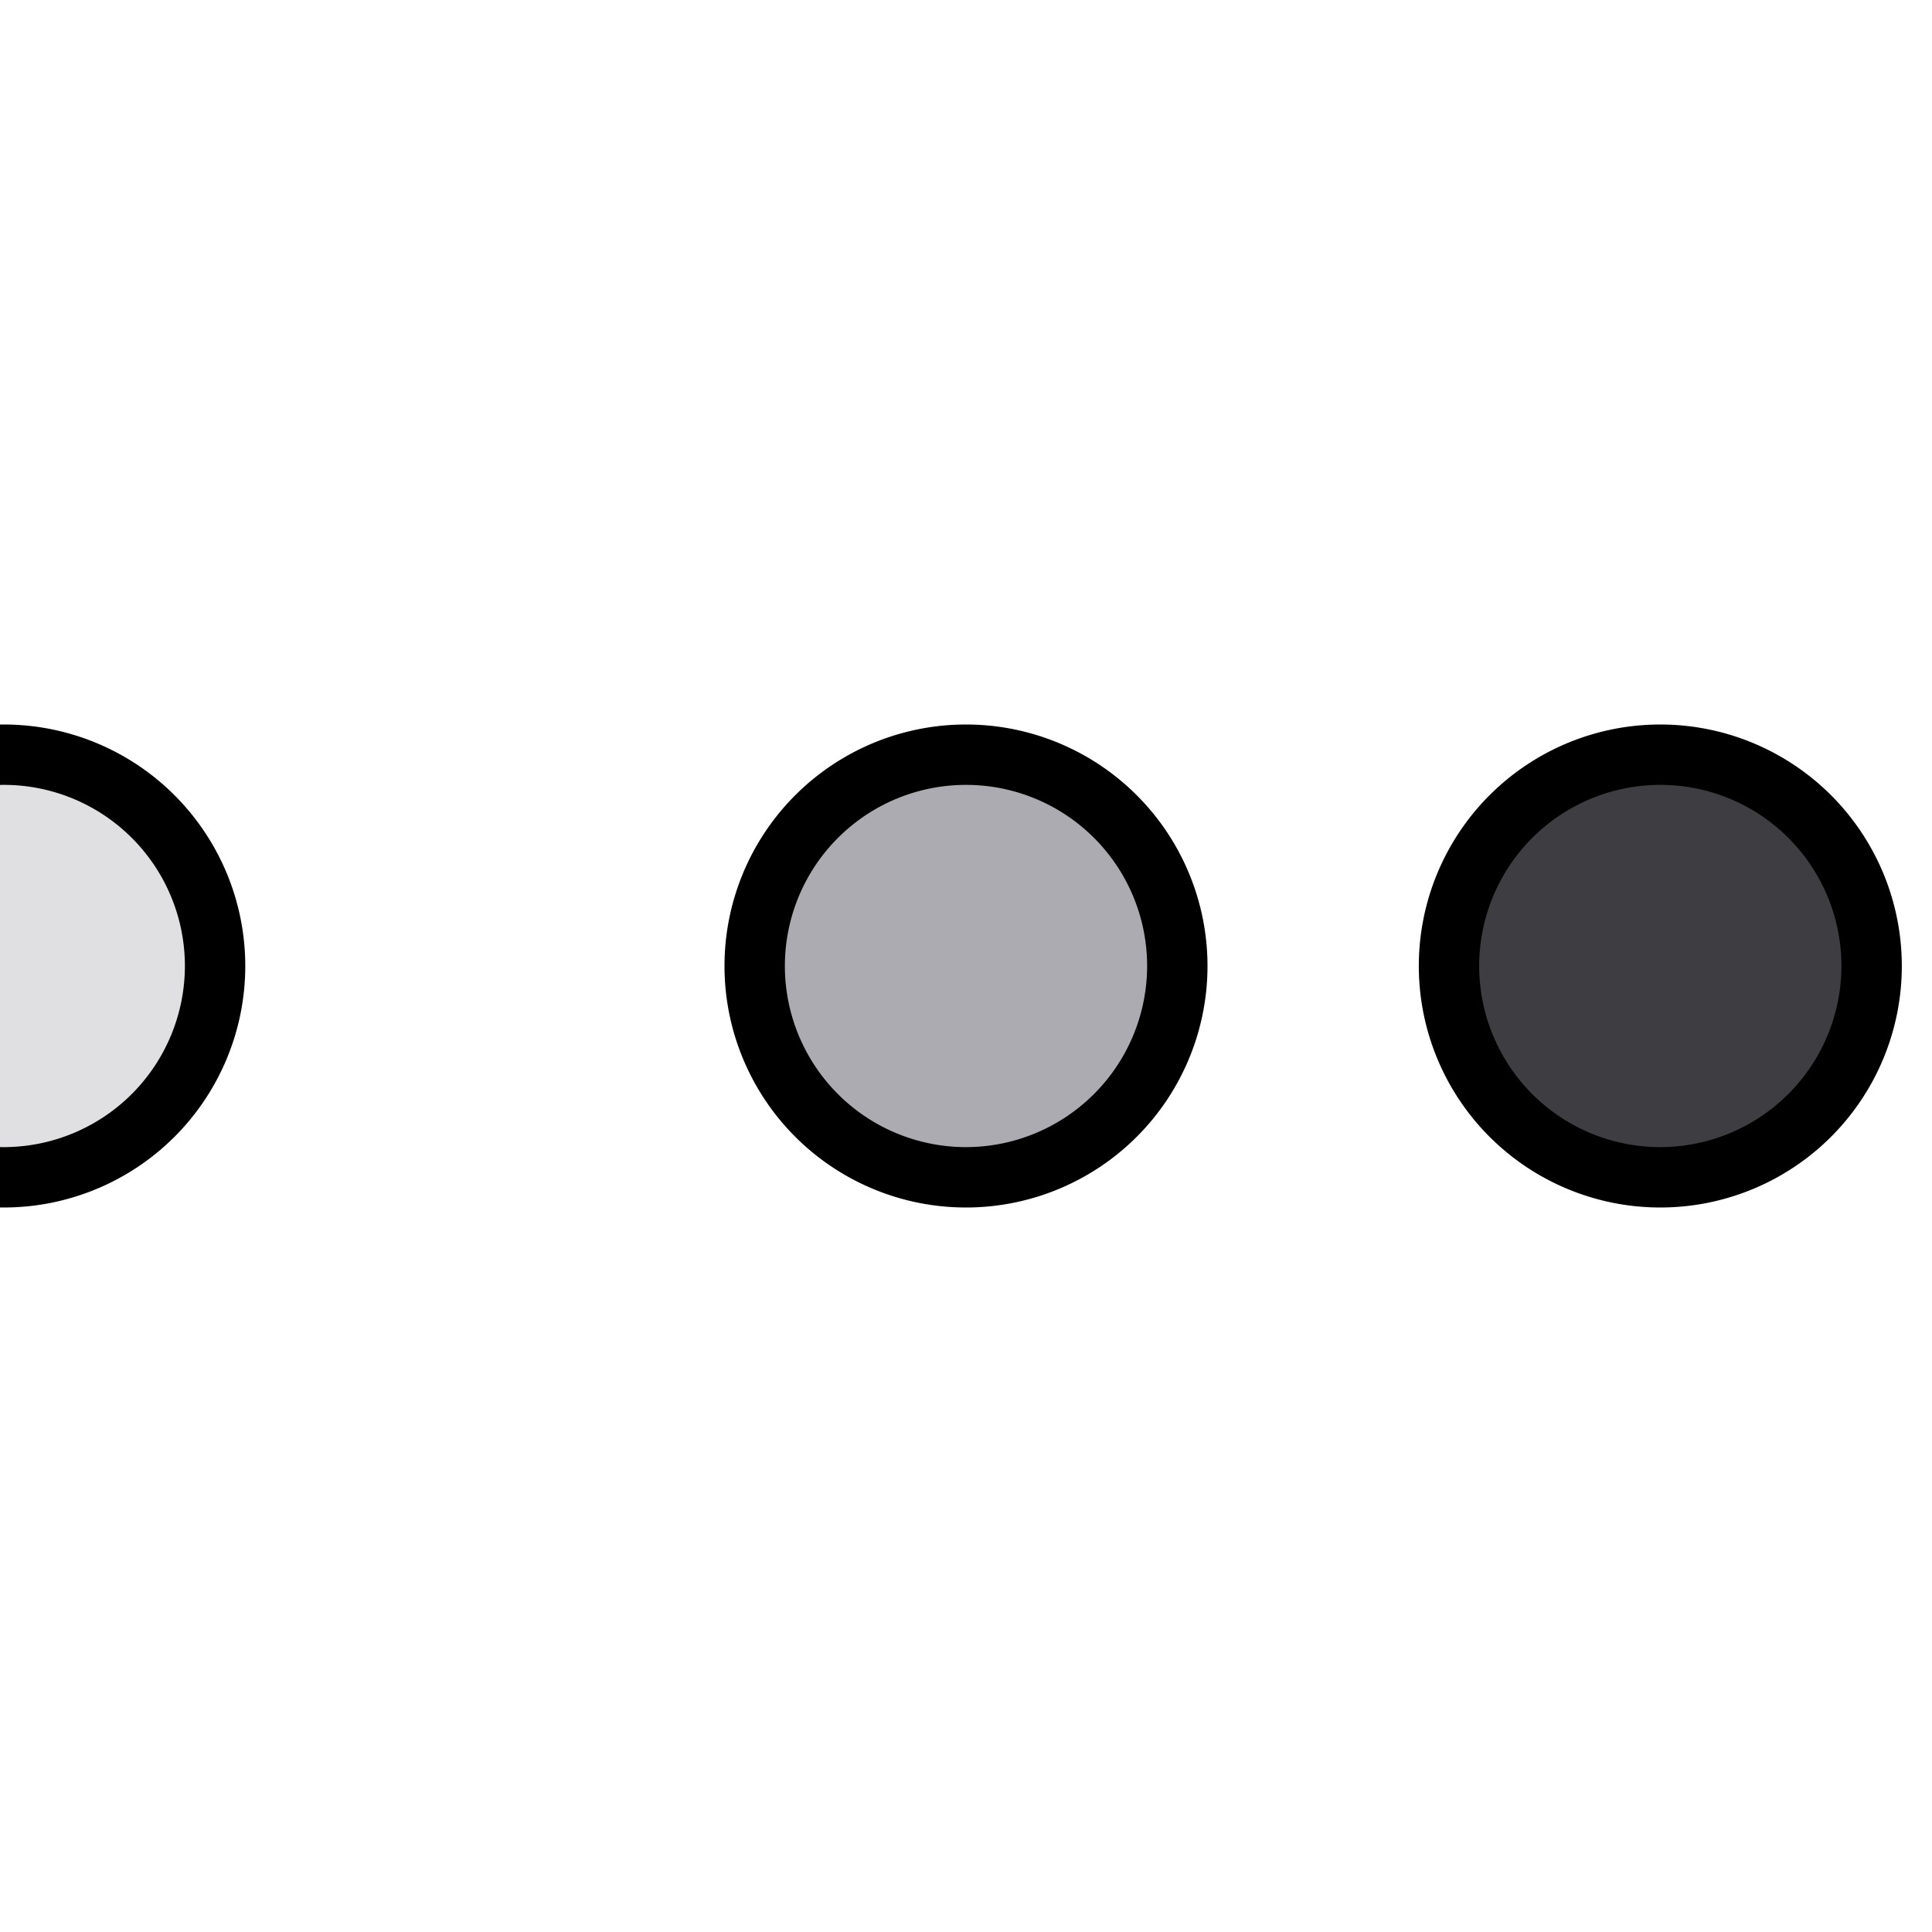 <svg height="512" viewBox="0 0 512 512" width="512" xmlns="http://www.w3.org/2000/svg">
<g id="More">
<circle cx="256" cy="258" fill="#acabb1" r="56"/>
<circle cx="1" cy="258" fill="#e0e0e2" r="56"/>
<circle cx="440" cy="258" fill="#3e3d42" r="56"/>
<path d="m256 192a64 64 0 1 0 64 64 64.01 64.01 0 0 0 -64-64zm0 112a48 48 0 1 1 48-48 48.055 48.055 0 0 1 -48 48z"/>
<path d="m1 192a64 64 0 1 0 64 64 64.01 64.01 0 0 0 -64-64zm0 112a48 48 0 1 1 48-48 48.055 48.055 0 0 1 -48 48z"/>
<path d="m440 192a64 64 0 1 0 64 64 64.01 64.01 0 0 0 -64-64zm0 112a48 48 0 1 1 48-48 48.055 48.055 0 0 1 -48 48z"/>
</g>
</svg>